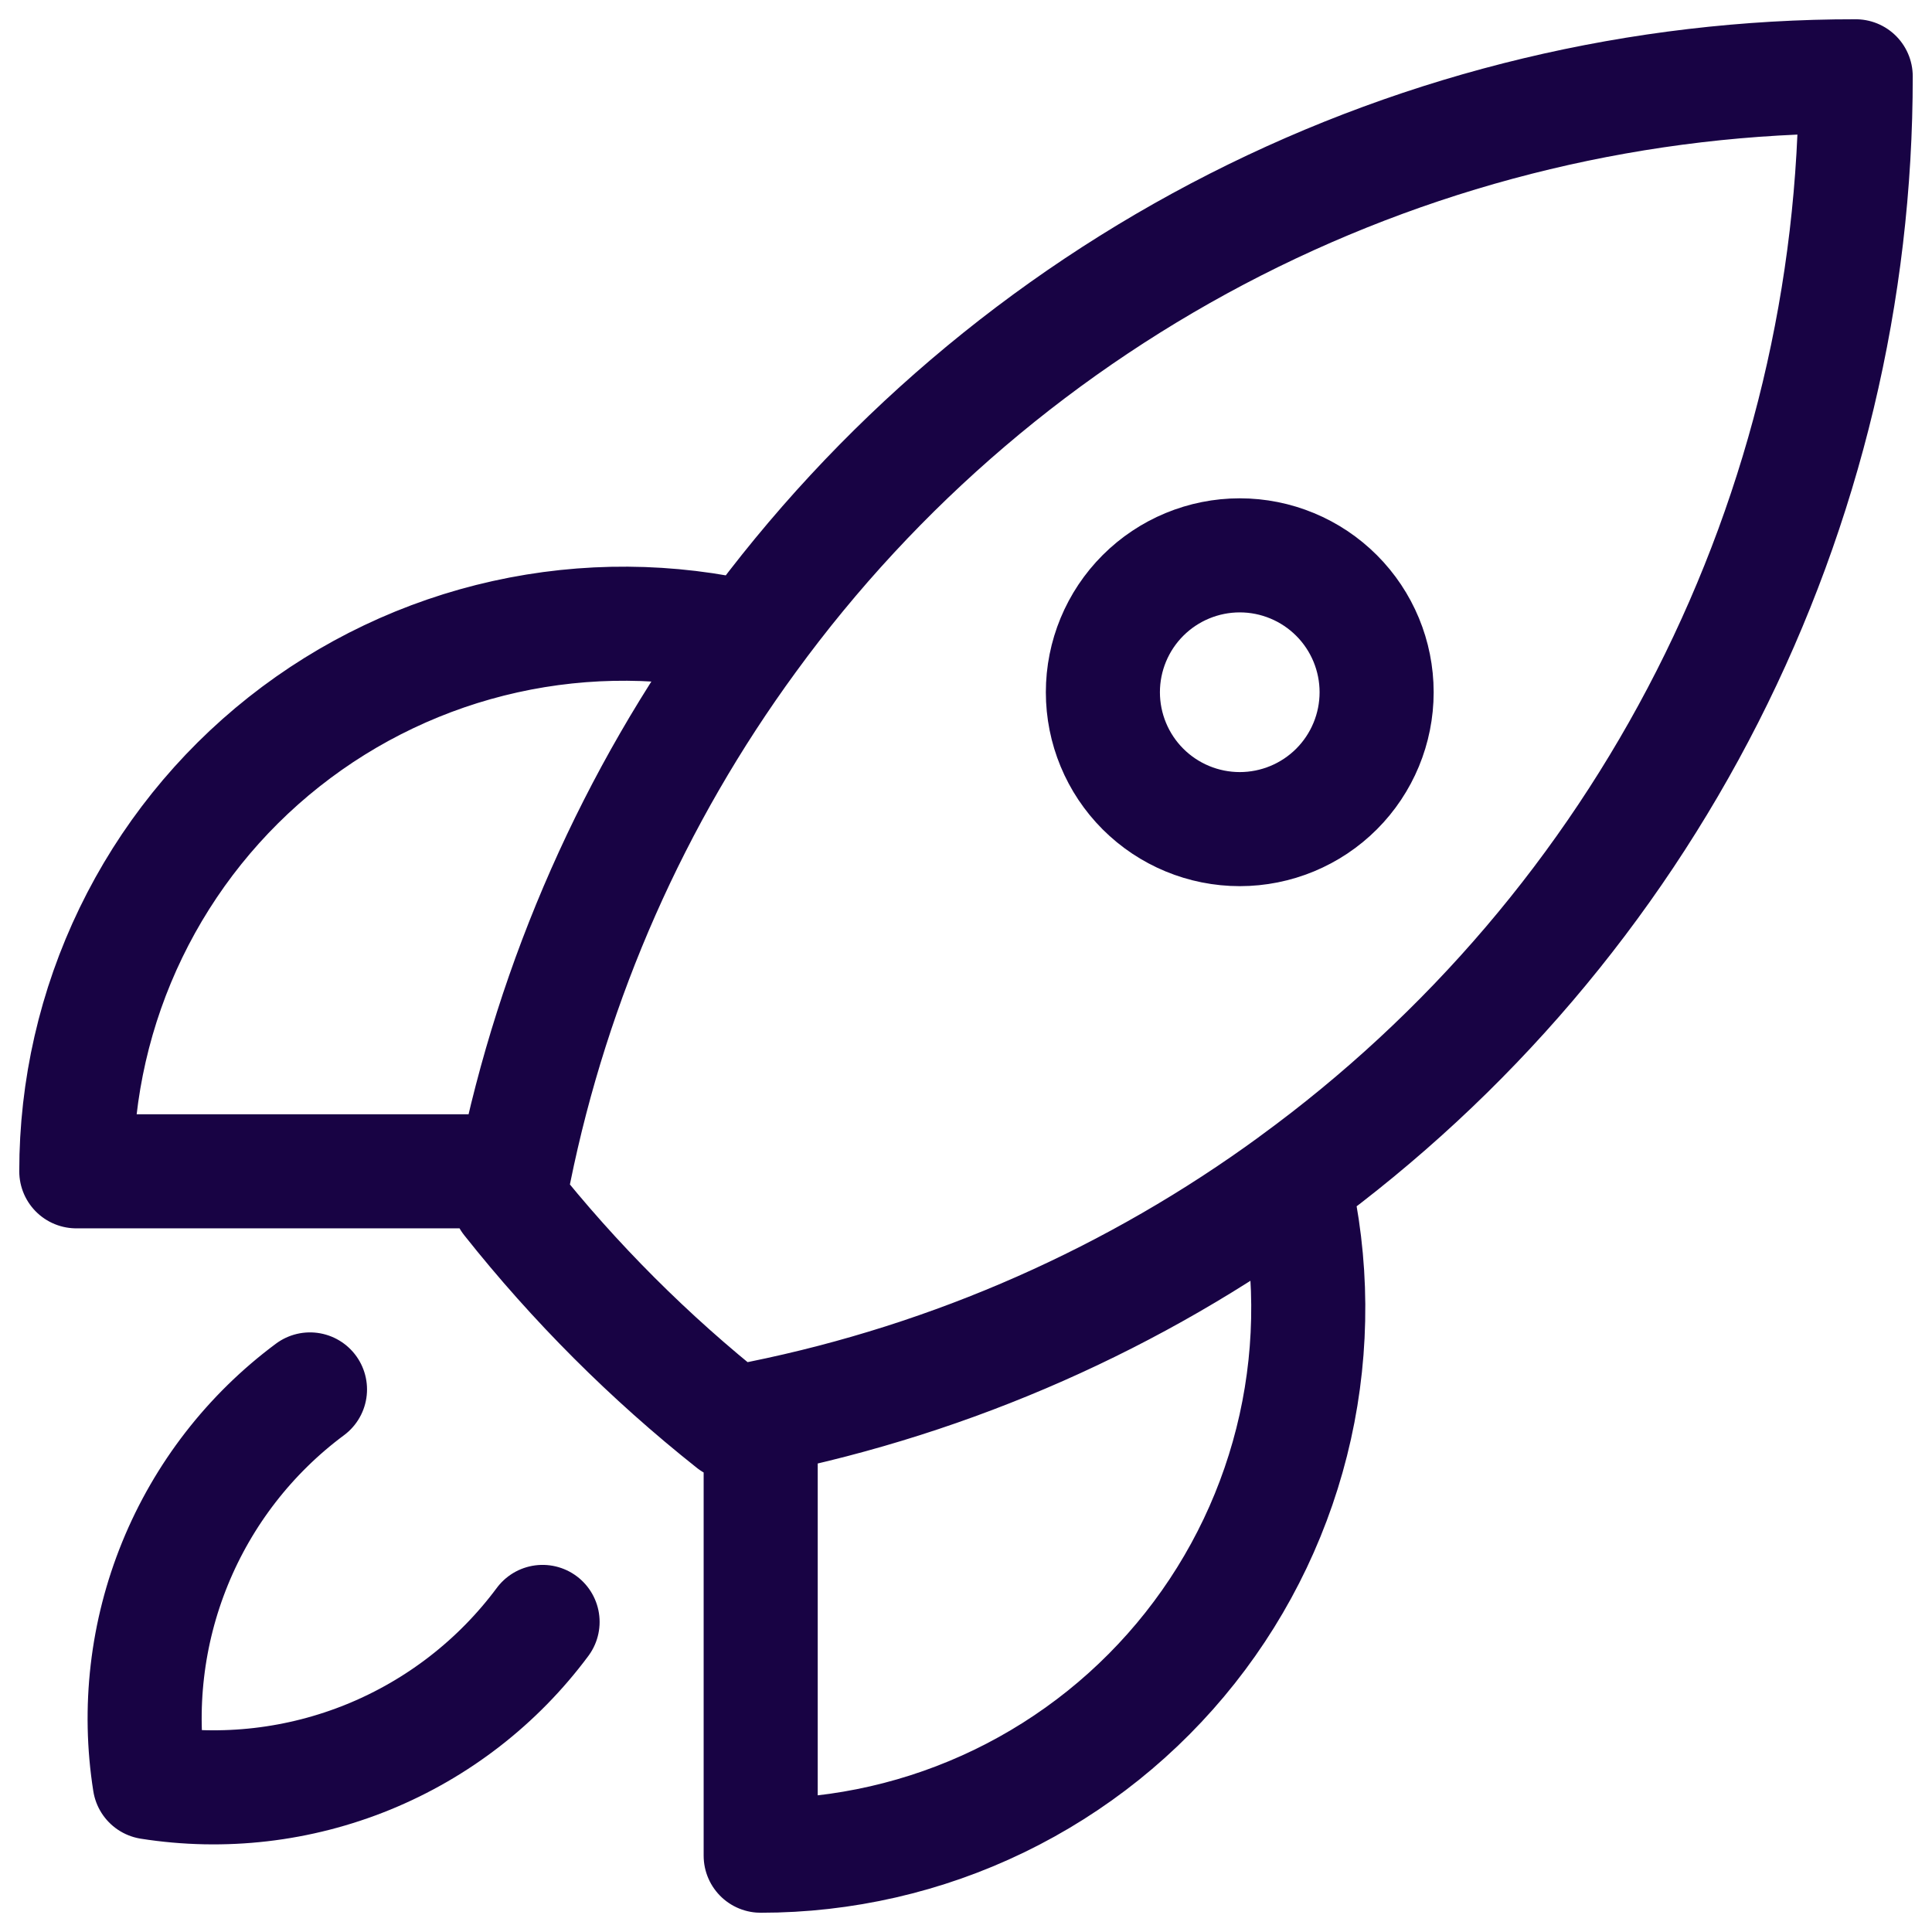<svg xmlns="http://www.w3.org/2000/svg" width="67" height="67" viewBox="0 0 67 67" fill="none">
  <path d="M44.861 41C45.52 43.788 45.539 46.689 44.918 49.486C44.296 52.283 43.05 54.903 41.272 57.149C39.494 59.396 37.231 61.211 34.652 62.459C32.073 63.707 29.245 64.355 26.38 64.354V49.164M44.861 41C50.905 36.597 55.821 30.828 59.209 24.162C62.597 17.496 64.36 10.123 64.354 2.646C56.877 2.64 49.505 4.403 42.84 7.791C36.175 11.179 30.405 16.096 26.003 22.139M44.864 41C39.364 45.023 33.058 47.808 26.38 49.164M26.003 22.139C23.215 21.48 20.313 21.46 17.516 22.081C14.719 22.702 12.098 23.949 9.851 25.727C7.604 27.505 5.789 29.768 4.541 32.347C3.293 34.926 2.645 37.755 2.646 40.62H17.835M26.003 22.139C21.981 27.639 19.195 33.943 17.838 40.62M26.38 49.164C26.052 49.231 25.724 49.294 25.395 49.354C22.525 47.078 19.925 44.478 17.649 41.608C17.709 41.278 17.772 40.949 17.838 40.62M10.75 48.184C8.668 49.731 7.05 51.819 6.07 54.221C5.09 56.623 4.785 59.248 5.19 61.81C7.753 62.214 10.377 61.91 12.779 60.929C15.181 59.948 17.269 58.329 18.816 56.247M47.74 24.006C47.74 25.265 47.24 26.473 46.35 27.363C45.46 28.253 44.252 28.753 42.994 28.753C41.735 28.753 40.527 28.253 39.637 27.363C38.747 26.473 38.247 25.265 38.247 24.006C38.247 22.747 38.747 21.54 39.637 20.65C40.527 19.76 41.735 19.259 42.994 19.259C44.252 19.259 45.46 19.76 46.35 20.65C47.24 21.54 47.74 22.747 47.74 24.006Z" stroke="#180344" stroke-width="3.956" stroke-linecap="round" stroke-linejoin="round"/>
</svg>